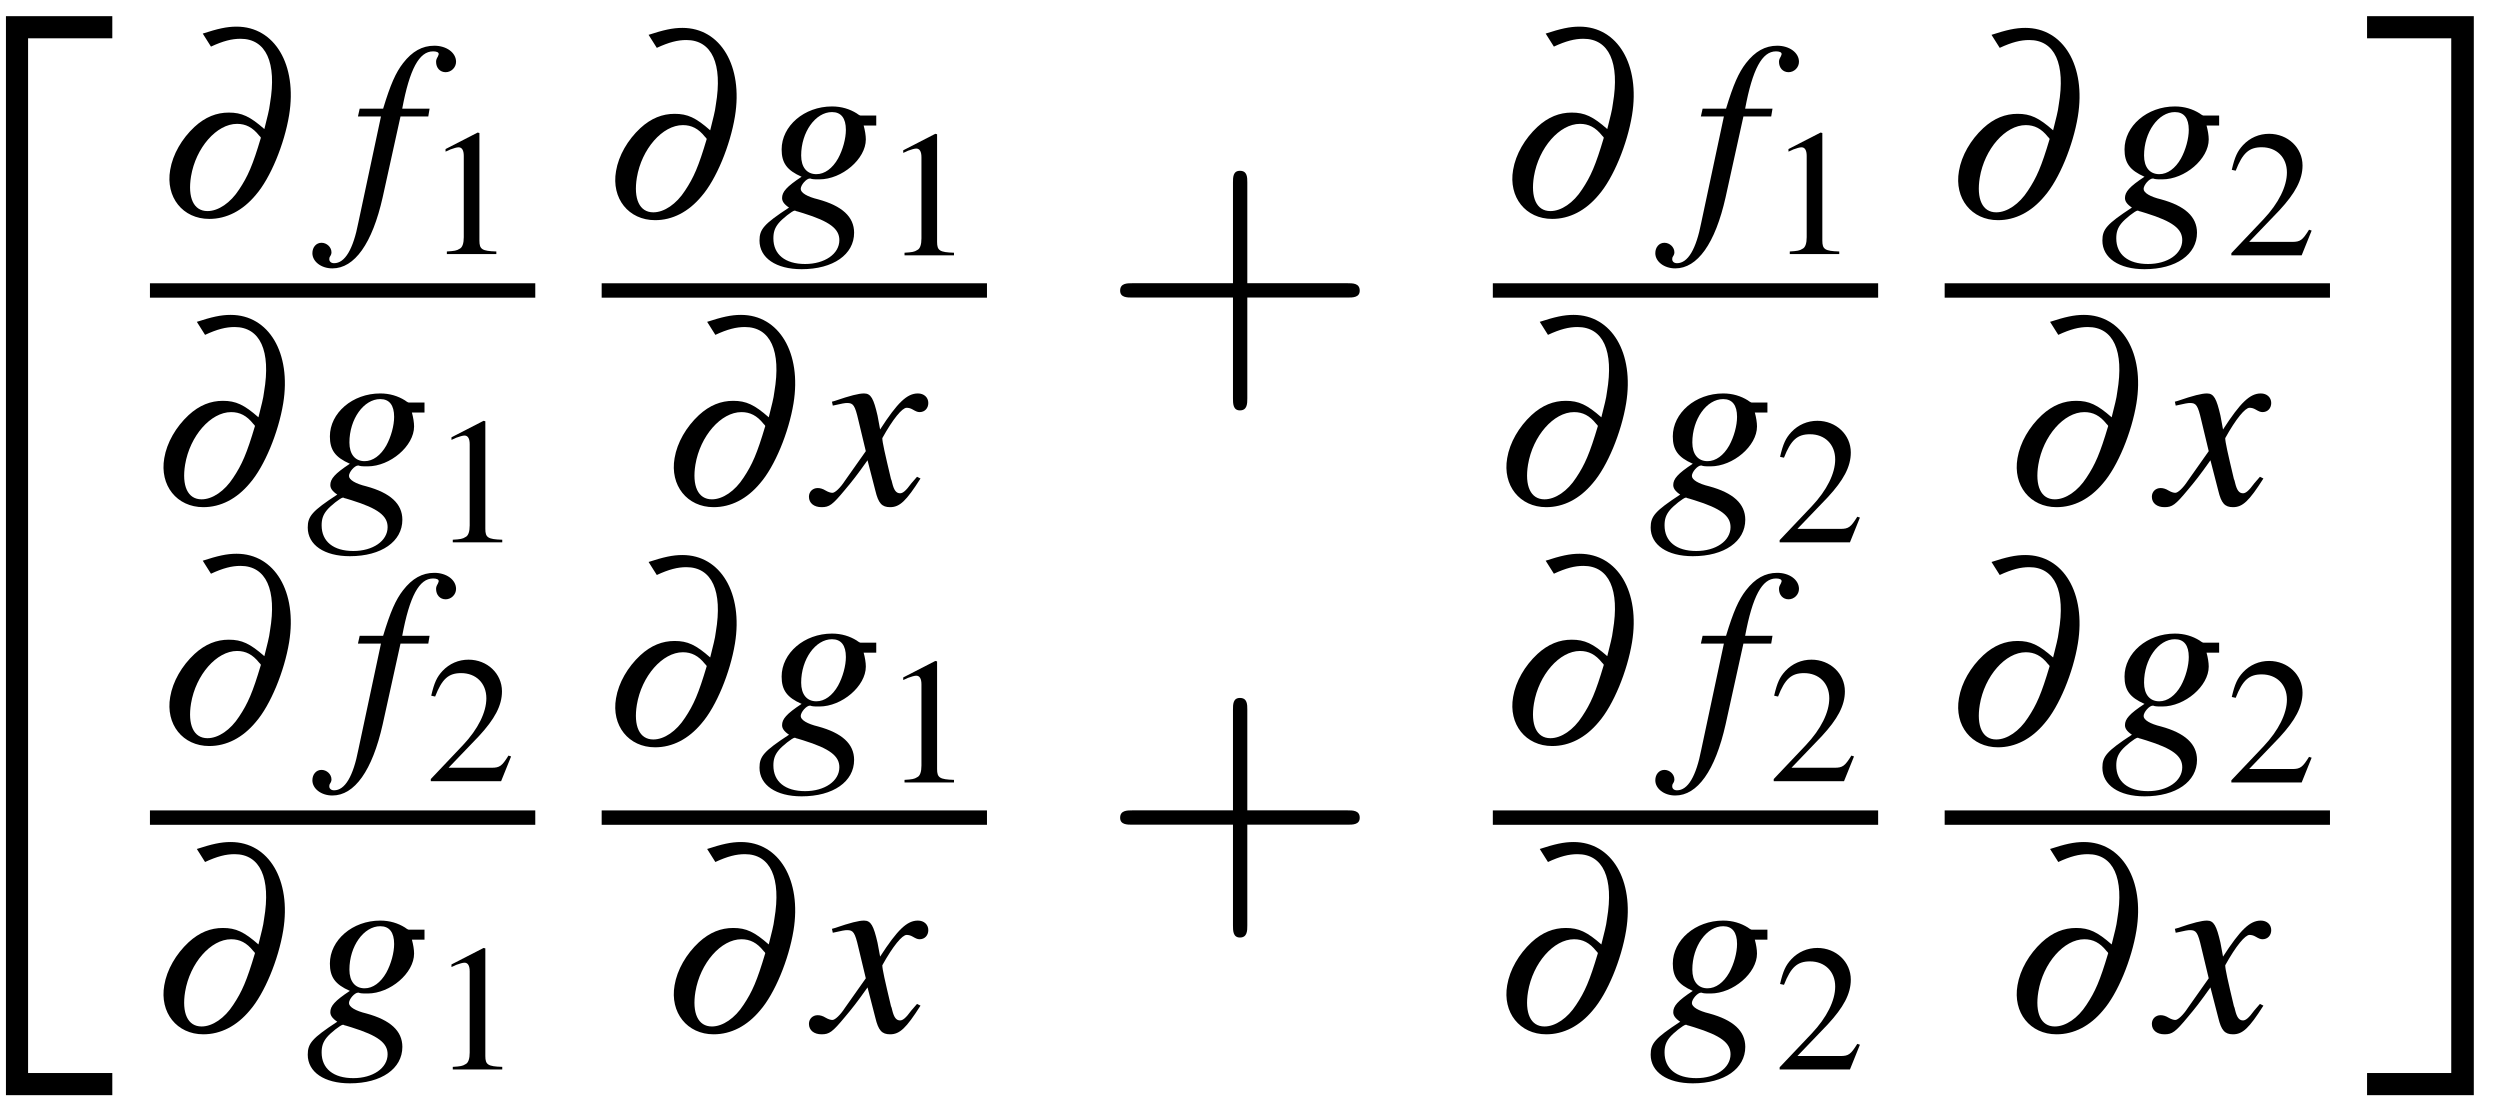 <?xml version="1.0" encoding="UTF-8"?>
<svg xmlns="http://www.w3.org/2000/svg" xmlns:xlink="http://www.w3.org/1999/xlink" width="90pt" height="40pt" viewBox="0 0 90 40" version="1.1">
<defs>
<g>
<symbol overflow="visible" id="glyph0-0">
<path style="stroke:none;" d=""/>
</symbol>
<symbol overflow="visible" id="glyph0-1">
<path style="stroke:none;" d="M 3.562 38.328 L 7.391 38.328 L 7.391 37.531 L 4.359 37.531 L 4.359 0.281 L 7.391 0.281 L 7.391 -0.516 L 3.562 -0.516 Z M 3.562 38.328 "/>
</symbol>
<symbol overflow="visible" id="glyph0-2">
<path style="stroke:none;" d="M 3.172 37.531 L 0.141 37.531 L 0.141 38.328 L 3.984 38.328 L 3.984 -0.516 L 0.141 -0.516 L 0.141 0.281 L 3.172 0.281 Z M 3.172 37.531 "/>
</symbol>
<symbol overflow="visible" id="glyph1-0">
<path style="stroke:none;" d=""/>
</symbol>
<symbol overflow="visible" id="glyph1-1">
<path style="stroke:none;" d="M 1.984 -6.109 C 2.422 -6.312 2.734 -6.391 3.047 -6.391 C 3.969 -6.391 4.359 -5.531 4.109 -4.062 C 4.078 -3.797 4.016 -3.594 3.906 -3.141 C 3.391 -3.594 3.094 -3.734 2.625 -3.734 C 2.188 -3.734 1.781 -3.578 1.391 -3.219 C 0.938 -2.797 0.609 -2.234 0.516 -1.672 C 0.344 -0.688 0.969 0.094 1.922 0.094 C 2.547 0.094 3.125 -0.203 3.594 -0.766 C 4.125 -1.375 4.625 -2.594 4.797 -3.641 C 5.094 -5.453 4.281 -6.828 2.906 -6.828 C 2.547 -6.828 2.219 -6.75 1.688 -6.578 Z M 3.781 -2.828 C 3.484 -1.828 3.312 -1.438 3 -0.969 C 2.688 -0.484 2.25 -0.188 1.859 -0.188 C 1.359 -0.188 1.141 -0.672 1.266 -1.438 C 1.438 -2.469 2.188 -3.328 2.922 -3.328 C 3.234 -3.328 3.484 -3.203 3.719 -2.906 C 3.766 -2.859 3.766 -2.859 3.781 -2.828 Z M 3.781 -2.828 "/>
</symbol>
<symbol overflow="visible" id="glyph2-0">
<path style="stroke:none;" d=""/>
</symbol>
<symbol overflow="visible" id="glyph2-1">
<path style="stroke:none;" d="M 0.312 -3.594 L 1.141 -3.594 L 0.328 0.219 C 0.141 1.188 -0.156 1.688 -0.547 1.688 C -0.656 1.688 -0.719 1.625 -0.719 1.547 C -0.719 1.516 -0.719 1.484 -0.688 1.438 C -0.656 1.391 -0.641 1.344 -0.641 1.297 C -0.641 1.109 -0.812 0.953 -1 0.953 C -1.188 0.953 -1.328 1.109 -1.328 1.328 C -1.328 1.625 -1.016 1.875 -0.609 1.875 C 0.188 1.875 0.828 0.984 1.203 -0.688 L 1.844 -3.594 L 2.844 -3.594 L 2.891 -3.875 L 1.906 -3.875 C 2.172 -5.297 2.516 -5.938 3.016 -5.938 C 3.141 -5.938 3.219 -5.906 3.219 -5.844 C 3.219 -5.812 3.203 -5.797 3.188 -5.75 C 3.141 -5.672 3.125 -5.625 3.125 -5.562 C 3.125 -5.344 3.266 -5.188 3.469 -5.188 C 3.672 -5.188 3.844 -5.359 3.844 -5.562 C 3.844 -5.891 3.5 -6.141 3.062 -6.141 C 2.625 -6.141 2.266 -5.938 1.938 -5.516 C 1.672 -5.172 1.484 -4.75 1.219 -3.875 L 0.375 -3.875 Z M 0.312 -3.594 "/>
</symbol>
<symbol overflow="visible" id="glyph2-2">
<path style="stroke:none;" d="M 4.281 -3.672 L 3.719 -3.672 C 3.703 -3.672 3.656 -3.688 3.578 -3.75 C 3.328 -3.906 3.031 -4 2.688 -4 C 1.688 -4 0.875 -3.297 0.875 -2.453 C 0.875 -1.969 1.062 -1.703 1.594 -1.469 C 1.047 -1.109 0.891 -0.922 0.891 -0.703 C 0.891 -0.594 0.953 -0.484 1.141 -0.359 C 0.234 0.234 0.078 0.422 0.078 0.828 C 0.078 1.453 0.672 1.859 1.594 1.859 C 2.734 1.859 3.484 1.328 3.484 0.547 C 3.484 -0.031 3.047 -0.422 2.188 -0.656 C 1.797 -0.75 1.562 -0.891 1.562 -1.031 C 1.562 -1.172 1.766 -1.406 1.891 -1.406 C 1.906 -1.406 1.922 -1.406 1.953 -1.391 C 2.016 -1.375 2.141 -1.375 2.234 -1.375 C 3.047 -1.375 3.906 -2.109 3.906 -2.812 C 3.906 -2.953 3.875 -3.141 3.828 -3.312 L 4.281 -3.312 Z M 1.344 -0.25 C 1.344 -0.25 1.375 -0.25 1.391 -0.234 C 1.406 -0.234 1.5 -0.203 1.656 -0.156 C 2.609 0.141 2.953 0.406 2.953 0.812 C 2.953 1.312 2.422 1.672 1.719 1.672 C 1 1.672 0.578 1.328 0.578 0.75 C 0.578 0.531 0.625 0.375 0.766 0.203 C 0.891 0.047 1.266 -0.25 1.344 -0.25 Z M 2.688 -3.797 C 3.016 -3.797 3.188 -3.578 3.188 -3.156 C 3.188 -2.844 3.078 -2.438 2.906 -2.125 C 2.703 -1.766 2.422 -1.562 2.125 -1.562 C 1.781 -1.562 1.578 -1.812 1.578 -2.234 C 1.578 -3.078 2.094 -3.797 2.688 -3.797 Z M 2.688 -3.797 "/>
</symbol>
<symbol overflow="visible" id="glyph2-3">
<path style="stroke:none;" d="M 3.641 -1 C 3.578 -0.922 3.531 -0.875 3.438 -0.766 C 3.234 -0.484 3.125 -0.406 3.031 -0.406 C 2.891 -0.406 2.812 -0.516 2.75 -0.766 C 2.734 -0.844 2.719 -0.891 2.703 -0.922 C 2.484 -1.844 2.391 -2.25 2.391 -2.391 C 2.781 -3.094 3.109 -3.484 3.266 -3.484 C 3.328 -3.484 3.406 -3.469 3.484 -3.422 C 3.594 -3.359 3.656 -3.328 3.734 -3.328 C 3.922 -3.328 4.047 -3.469 4.047 -3.656 C 4.047 -3.859 3.891 -4 3.672 -4 C 3.281 -4 2.938 -3.672 2.312 -2.703 L 2.219 -3.203 C 2.078 -3.812 1.984 -4 1.734 -4 C 1.547 -4 1.234 -3.922 0.688 -3.734 L 0.578 -3.703 L 0.609 -3.562 C 0.953 -3.641 1.047 -3.656 1.125 -3.656 C 1.344 -3.656 1.406 -3.578 1.531 -3.031 L 1.797 -1.922 L 1.047 -0.859 C 0.875 -0.594 0.688 -0.422 0.594 -0.422 C 0.531 -0.422 0.438 -0.453 0.359 -0.5 C 0.234 -0.578 0.141 -0.594 0.062 -0.594 C -0.109 -0.594 -0.25 -0.469 -0.25 -0.281 C -0.25 -0.047 -0.062 0.094 0.203 0.094 C 0.484 0.094 0.594 0.016 1.047 -0.531 C 1.297 -0.828 1.484 -1.062 1.859 -1.594 L 2.141 -0.5 C 2.25 -0.047 2.375 0.094 2.672 0.094 C 3.016 0.094 3.25 -0.125 3.766 -0.938 Z M 3.641 -1 "/>
</symbol>
<symbol overflow="visible" id="glyph3-0">
<path style="stroke:none;" d=""/>
</symbol>
<symbol overflow="visible" id="glyph3-1">
<path style="stroke:none;" d="M 1.875 -4.375 L 0.719 -3.781 L 0.719 -3.688 C 0.797 -3.719 0.859 -3.75 0.891 -3.766 C 1.016 -3.812 1.125 -3.844 1.188 -3.844 C 1.312 -3.844 1.375 -3.734 1.375 -3.531 L 1.375 -0.609 C 1.375 -0.391 1.328 -0.234 1.219 -0.188 C 1.125 -0.125 1.031 -0.109 0.766 -0.094 L 0.766 0 L 2.547 0 L 2.547 -0.094 C 2.031 -0.109 1.938 -0.172 1.938 -0.484 L 1.938 -4.359 Z M 1.875 -4.375 "/>
</symbol>
<symbol overflow="visible" id="glyph3-2">
<path style="stroke:none;" d="M 3.078 -0.891 L 2.984 -0.922 C 2.75 -0.547 2.672 -0.484 2.375 -0.484 L 0.828 -0.484 L 1.922 -1.625 C 2.484 -2.234 2.75 -2.719 2.75 -3.234 C 2.75 -3.875 2.219 -4.375 1.547 -4.375 C 1.188 -4.375 0.859 -4.234 0.609 -3.969 C 0.406 -3.75 0.312 -3.547 0.203 -3.078 L 0.344 -3.047 C 0.594 -3.688 0.828 -3.891 1.281 -3.891 C 1.812 -3.891 2.188 -3.531 2.188 -2.984 C 2.188 -2.484 1.891 -1.875 1.344 -1.297 L 0.188 -0.078 L 0.188 0 L 2.719 0 Z M 3.078 -0.891 "/>
</symbol>
<symbol overflow="visible" id="glyph4-0">
<path style="stroke:none;" d=""/>
</symbol>
<symbol overflow="visible" id="glyph4-1">
<path style="stroke:none;" d="M 5.297 -2.984 L 8.906 -2.984 C 9.094 -2.984 9.344 -2.984 9.344 -3.234 C 9.344 -3.5 9.094 -3.5 8.906 -3.5 L 5.297 -3.5 L 5.297 -7.125 C 5.297 -7.312 5.297 -7.547 5.031 -7.547 C 4.781 -7.547 4.781 -7.312 4.781 -7.125 L 4.781 -3.5 L 1.156 -3.5 C 0.969 -3.5 0.719 -3.5 0.719 -3.234 C 0.719 -2.984 0.969 -2.984 1.156 -2.984 L 4.781 -2.984 L 4.781 0.641 C 4.781 0.828 4.781 1.078 5.031 1.078 C 5.297 1.078 5.297 0.828 5.297 0.641 Z M 5.297 -2.984 "/>
</symbol>
</g>
</defs>
<g id="surface1">
<g style="fill:rgb(0%,0%,0%);fill-opacity:1;">
  <use xlink:href="#glyph0-1" x="-3.348" y="1.098"/>
</g>
<g style="fill:rgb(0%,0%,0%);fill-opacity:1;">
  <use xlink:href="#glyph1-1" x="5.611" y="7.787"/>
</g>
<g style="fill:rgb(0%,0%,0%);fill-opacity:1;">
  <use xlink:href="#glyph2-1" x="12.574" y="7.787"/>
</g>
<g style="fill:rgb(0%,0%,0%);fill-opacity:1;">
  <use xlink:href="#glyph3-1" x="15.321" y="9.147"/>
</g>
<path style="fill:none;stroke-width:0.518;stroke-linecap:butt;stroke-linejoin:miter;stroke:rgb(0%,0%,0%);stroke-opacity:1;stroke-miterlimit:10;" d="M 186.398 -28.347 L 200.27 -28.347 " transform="matrix(1,0,0,-1,-181,-17.89)"/>
<g style="fill:rgb(0%,0%,0%);fill-opacity:1;">
  <use xlink:href="#glyph1-1" x="5.398" y="18.164"/>
</g>
<g style="fill:rgb(0%,0%,0%);fill-opacity:1;">
  <use xlink:href="#glyph2-2" x="11.001" y="18.164"/>
</g>
<g style="fill:rgb(0%,0%,0%);fill-opacity:1;">
  <use xlink:href="#glyph3-1" x="15.534" y="19.524"/>
</g>
<g style="fill:rgb(0%,0%,0%);fill-opacity:1;">
  <use xlink:href="#glyph1-1" x="21.661" y="7.832"/>
</g>
<g style="fill:rgb(0%,0%,0%);fill-opacity:1;">
  <use xlink:href="#glyph2-2" x="27.264" y="7.832"/>
</g>
<g style="fill:rgb(0%,0%,0%);fill-opacity:1;">
  <use xlink:href="#glyph3-1" x="31.797" y="9.192"/>
</g>
<path style="fill:none;stroke-width:0.518;stroke-linecap:butt;stroke-linejoin:miter;stroke:rgb(0%,0%,0%);stroke-opacity:1;stroke-miterlimit:10;" d="M 202.66 -28.347 L 216.531 -28.347 " transform="matrix(1,0,0,-1,-181,-17.89)"/>
<g style="fill:rgb(0%,0%,0%);fill-opacity:1;">
  <use xlink:href="#glyph1-1" x="23.769" y="18.164"/>
</g>
<g style="fill:rgb(0%,0%,0%);fill-opacity:1;">
  <use xlink:href="#glyph2-3" x="29.372" y="18.164"/>
</g>
<g style="fill:rgb(0%,0%,0%);fill-opacity:1;">
  <use xlink:href="#glyph4-1" x="39.606" y="13.696"/>
</g>
<g style="fill:rgb(0%,0%,0%);fill-opacity:1;">
  <use xlink:href="#glyph1-1" x="53.956" y="7.787"/>
</g>
<g style="fill:rgb(0%,0%,0%);fill-opacity:1;">
  <use xlink:href="#glyph2-1" x="60.919" y="7.787"/>
</g>
<g style="fill:rgb(0%,0%,0%);fill-opacity:1;">
  <use xlink:href="#glyph3-1" x="63.666" y="9.147"/>
</g>
<path style="fill:none;stroke-width:0.518;stroke-linecap:butt;stroke-linejoin:miter;stroke:rgb(0%,0%,0%);stroke-opacity:1;stroke-miterlimit:10;" d="M 234.742 -28.347 L 248.613 -28.347 " transform="matrix(1,0,0,-1,-181,-17.89)"/>
<g style="fill:rgb(0%,0%,0%);fill-opacity:1;">
  <use xlink:href="#glyph1-1" x="53.743" y="18.164"/>
</g>
<g style="fill:rgb(0%,0%,0%);fill-opacity:1;">
  <use xlink:href="#glyph2-2" x="59.346" y="18.164"/>
</g>
<g style="fill:rgb(0%,0%,0%);fill-opacity:1;">
  <use xlink:href="#glyph3-2" x="63.879" y="19.524"/>
</g>
<g style="fill:rgb(0%,0%,0%);fill-opacity:1;">
  <use xlink:href="#glyph1-1" x="70.006" y="7.832"/>
</g>
<g style="fill:rgb(0%,0%,0%);fill-opacity:1;">
  <use xlink:href="#glyph2-2" x="75.608" y="7.832"/>
</g>
<g style="fill:rgb(0%,0%,0%);fill-opacity:1;">
  <use xlink:href="#glyph3-2" x="80.141" y="9.192"/>
</g>
<path style="fill:none;stroke-width:0.518;stroke-linecap:butt;stroke-linejoin:miter;stroke:rgb(0%,0%,0%);stroke-opacity:1;stroke-miterlimit:10;" d="M 251.008 -28.347 L 264.879 -28.347 " transform="matrix(1,0,0,-1,-181,-17.89)"/>
<g style="fill:rgb(0%,0%,0%);fill-opacity:1;">
  <use xlink:href="#glyph1-1" x="72.114" y="18.164"/>
</g>
<g style="fill:rgb(0%,0%,0%);fill-opacity:1;">
  <use xlink:href="#glyph2-3" x="77.717" y="18.164"/>
</g>
<g style="fill:rgb(0%,0%,0%);fill-opacity:1;">
  <use xlink:href="#glyph1-1" x="5.611" y="26.763"/>
</g>
<g style="fill:rgb(0%,0%,0%);fill-opacity:1;">
  <use xlink:href="#glyph2-1" x="12.574" y="26.763"/>
</g>
<g style="fill:rgb(0%,0%,0%);fill-opacity:1;">
  <use xlink:href="#glyph3-2" x="15.321" y="28.123"/>
</g>
<path style="fill:none;stroke-width:0.518;stroke-linecap:butt;stroke-linejoin:miter;stroke:rgb(0%,0%,0%);stroke-opacity:1;stroke-miterlimit:10;" d="M 186.398 -47.324 L 200.27 -47.324 " transform="matrix(1,0,0,-1,-181,-17.89)"/>
<g style="fill:rgb(0%,0%,0%);fill-opacity:1;">
  <use xlink:href="#glyph1-1" x="5.398" y="37.141"/>
</g>
<g style="fill:rgb(0%,0%,0%);fill-opacity:1;">
  <use xlink:href="#glyph2-2" x="11.001" y="37.141"/>
</g>
<g style="fill:rgb(0%,0%,0%);fill-opacity:1;">
  <use xlink:href="#glyph3-1" x="15.534" y="38.501"/>
</g>
<g style="fill:rgb(0%,0%,0%);fill-opacity:1;">
  <use xlink:href="#glyph1-1" x="21.661" y="26.809"/>
</g>
<g style="fill:rgb(0%,0%,0%);fill-opacity:1;">
  <use xlink:href="#glyph2-2" x="27.264" y="26.809"/>
</g>
<g style="fill:rgb(0%,0%,0%);fill-opacity:1;">
  <use xlink:href="#glyph3-1" x="31.797" y="28.169"/>
</g>
<path style="fill:none;stroke-width:0.518;stroke-linecap:butt;stroke-linejoin:miter;stroke:rgb(0%,0%,0%);stroke-opacity:1;stroke-miterlimit:10;" d="M 202.66 -47.324 L 216.531 -47.324 " transform="matrix(1,0,0,-1,-181,-17.89)"/>
<g style="fill:rgb(0%,0%,0%);fill-opacity:1;">
  <use xlink:href="#glyph1-1" x="23.769" y="37.141"/>
</g>
<g style="fill:rgb(0%,0%,0%);fill-opacity:1;">
  <use xlink:href="#glyph2-3" x="29.372" y="37.141"/>
</g>
<g style="fill:rgb(0%,0%,0%);fill-opacity:1;">
  <use xlink:href="#glyph4-1" x="39.606" y="32.673"/>
</g>
<g style="fill:rgb(0%,0%,0%);fill-opacity:1;">
  <use xlink:href="#glyph1-1" x="53.956" y="26.763"/>
</g>
<g style="fill:rgb(0%,0%,0%);fill-opacity:1;">
  <use xlink:href="#glyph2-1" x="60.919" y="26.763"/>
</g>
<g style="fill:rgb(0%,0%,0%);fill-opacity:1;">
  <use xlink:href="#glyph3-2" x="63.666" y="28.123"/>
</g>
<path style="fill:none;stroke-width:0.518;stroke-linecap:butt;stroke-linejoin:miter;stroke:rgb(0%,0%,0%);stroke-opacity:1;stroke-miterlimit:10;" d="M 234.742 -47.324 L 248.613 -47.324 " transform="matrix(1,0,0,-1,-181,-17.89)"/>
<g style="fill:rgb(0%,0%,0%);fill-opacity:1;">
  <use xlink:href="#glyph1-1" x="53.743" y="37.141"/>
</g>
<g style="fill:rgb(0%,0%,0%);fill-opacity:1;">
  <use xlink:href="#glyph2-2" x="59.346" y="37.141"/>
</g>
<g style="fill:rgb(0%,0%,0%);fill-opacity:1;">
  <use xlink:href="#glyph3-2" x="63.879" y="38.501"/>
</g>
<g style="fill:rgb(0%,0%,0%);fill-opacity:1;">
  <use xlink:href="#glyph1-1" x="70.006" y="26.809"/>
</g>
<g style="fill:rgb(0%,0%,0%);fill-opacity:1;">
  <use xlink:href="#glyph2-2" x="75.608" y="26.809"/>
</g>
<g style="fill:rgb(0%,0%,0%);fill-opacity:1;">
  <use xlink:href="#glyph3-2" x="80.141" y="28.169"/>
</g>
<path style="fill:none;stroke-width:0.518;stroke-linecap:butt;stroke-linejoin:miter;stroke:rgb(0%,0%,0%);stroke-opacity:1;stroke-miterlimit:10;" d="M 251.008 -47.324 L 264.879 -47.324 " transform="matrix(1,0,0,-1,-181,-17.89)"/>
<g style="fill:rgb(0%,0%,0%);fill-opacity:1;">
  <use xlink:href="#glyph1-1" x="72.114" y="37.141"/>
</g>
<g style="fill:rgb(0%,0%,0%);fill-opacity:1;">
  <use xlink:href="#glyph2-3" x="77.717" y="37.141"/>
</g>
<g style="fill:rgb(0%,0%,0%);fill-opacity:1;">
  <use xlink:href="#glyph0-2" x="85.073" y="1.098"/>
</g>
</g>
</svg>
